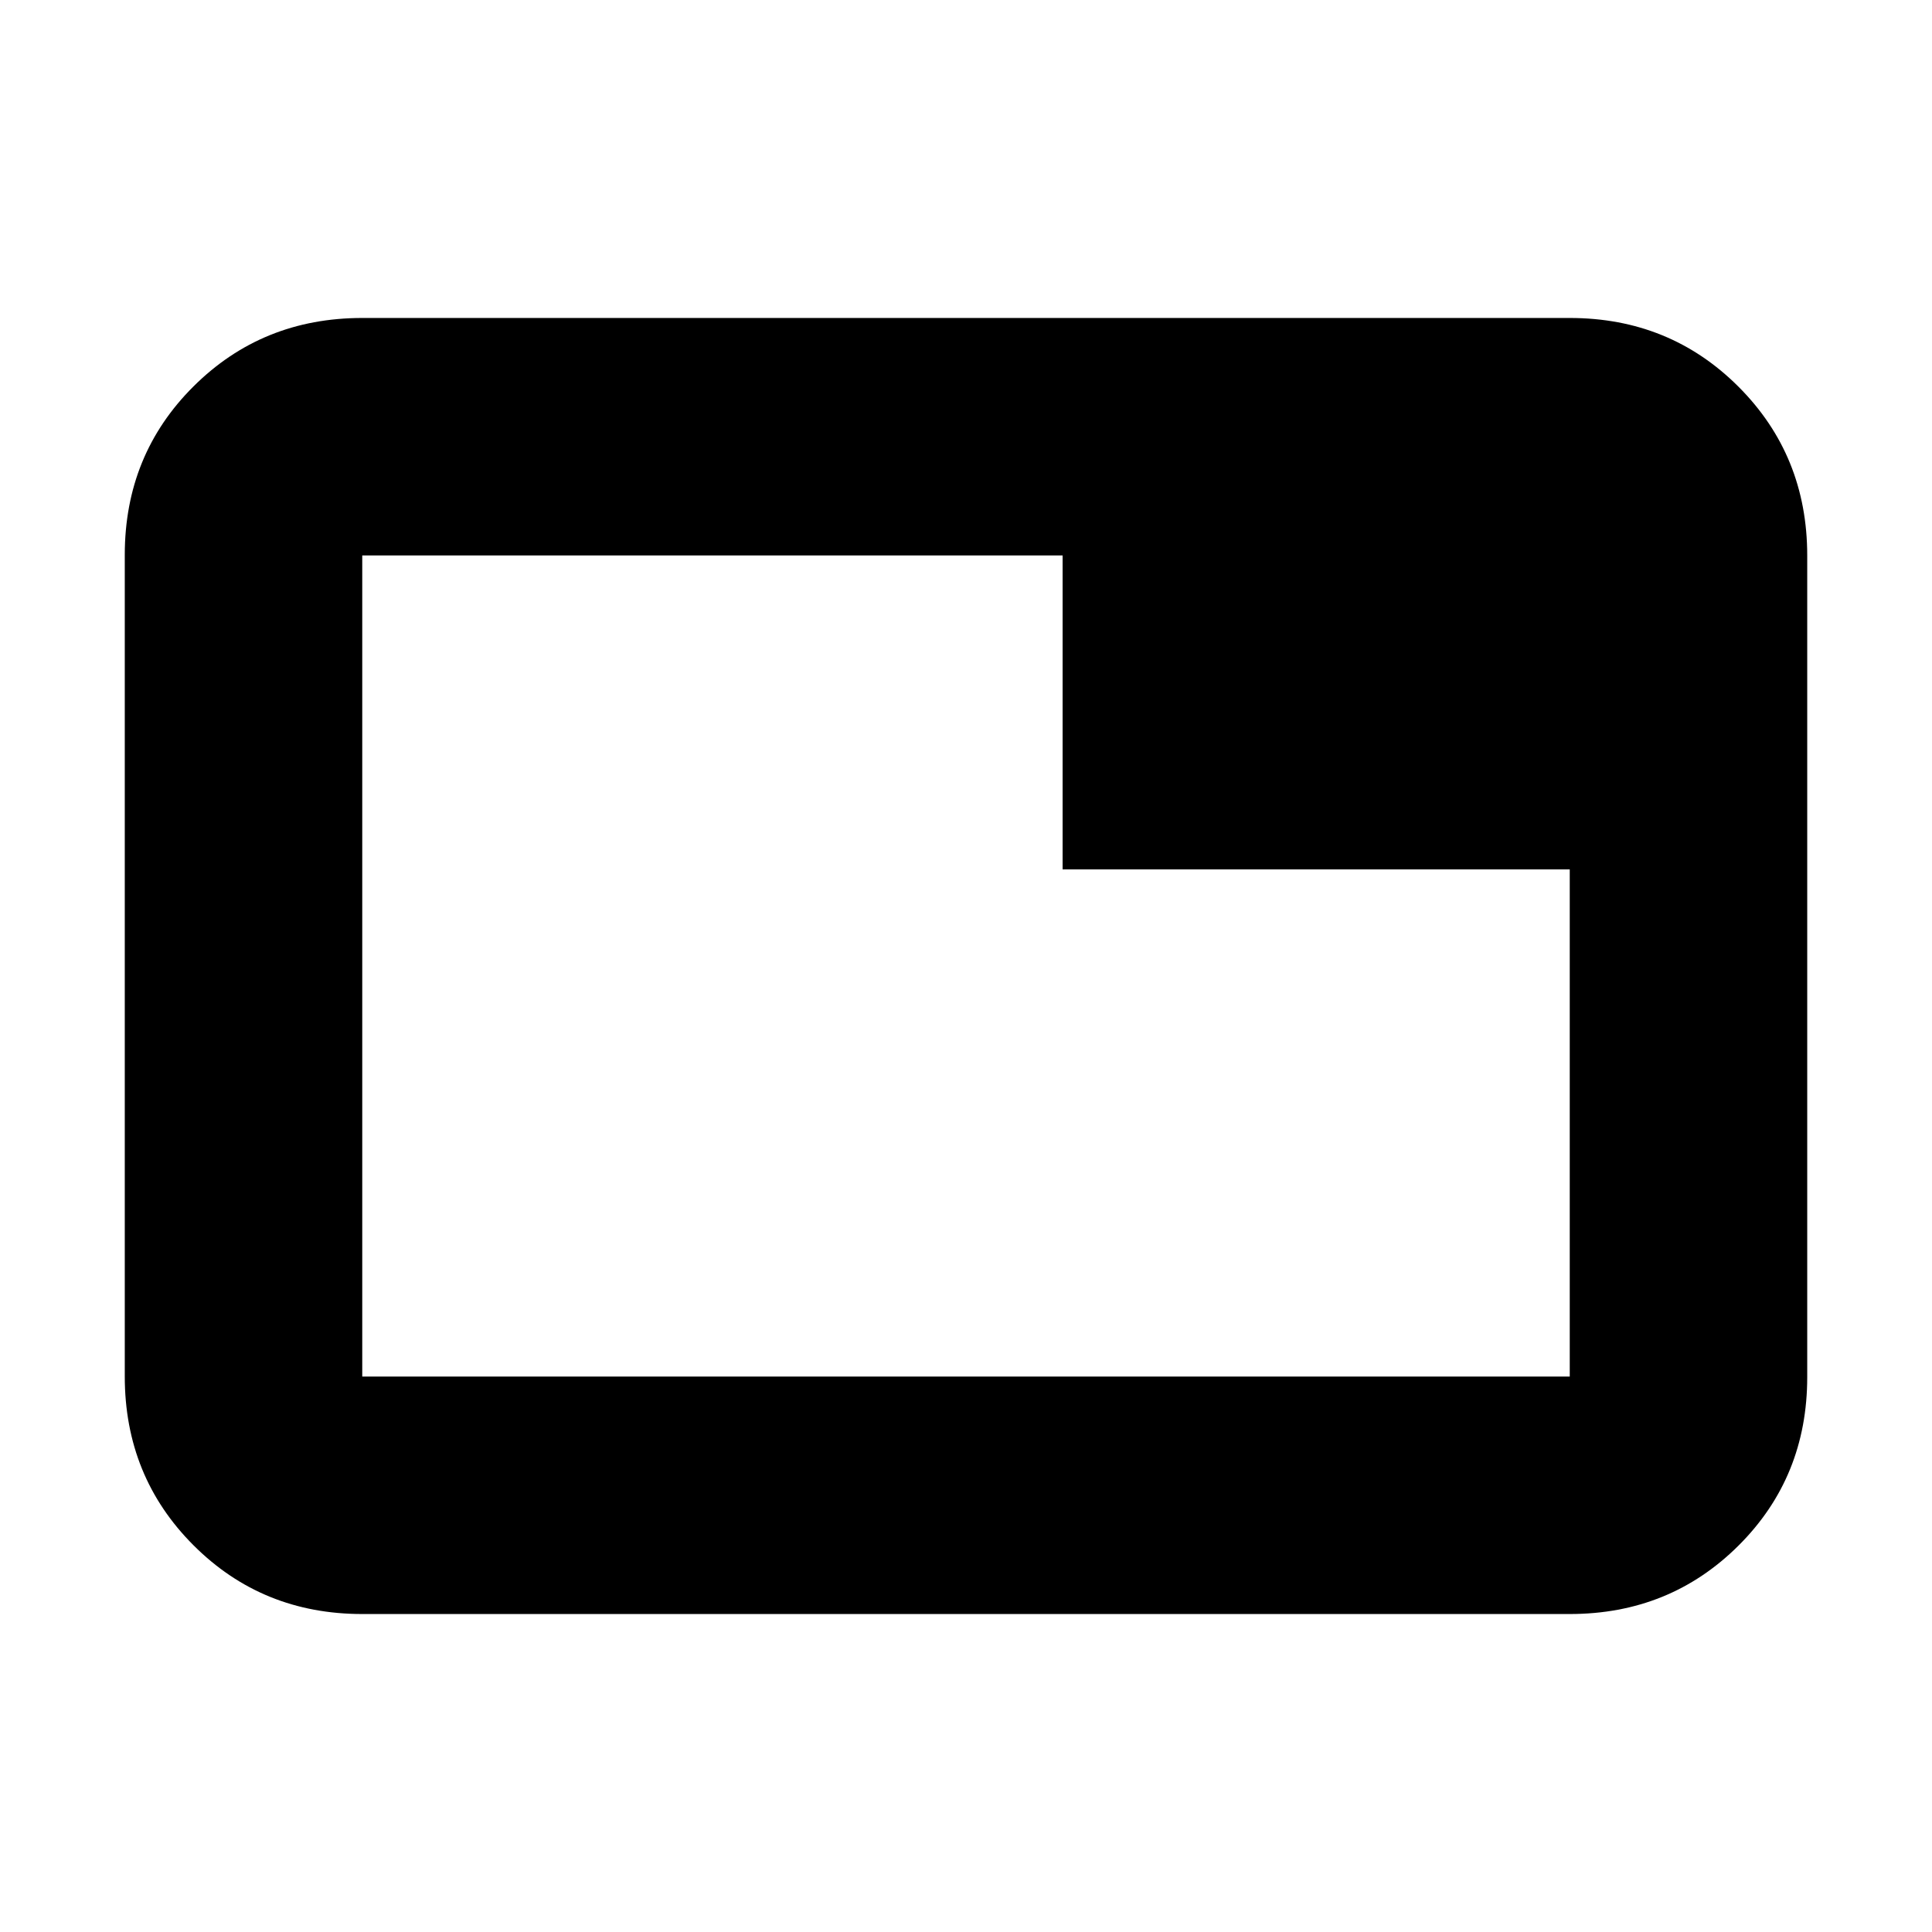 <svg xmlns="http://www.w3.org/2000/svg" height="20" viewBox="0 -960 960 960" width="20"><path d="M180-276h600v-252H528v-156H180v408Zm0 118q-49.7 0-83.85-34.16Q62-226.32 62-276.04v-408.24Q62-734 96.15-768T180-802h600q49.7 0 83.85 34.16Q898-733.68 898-683.96v408.24Q898-226 863.85-192T780-158H180Zm0-118v-408 408Z"/></svg>
